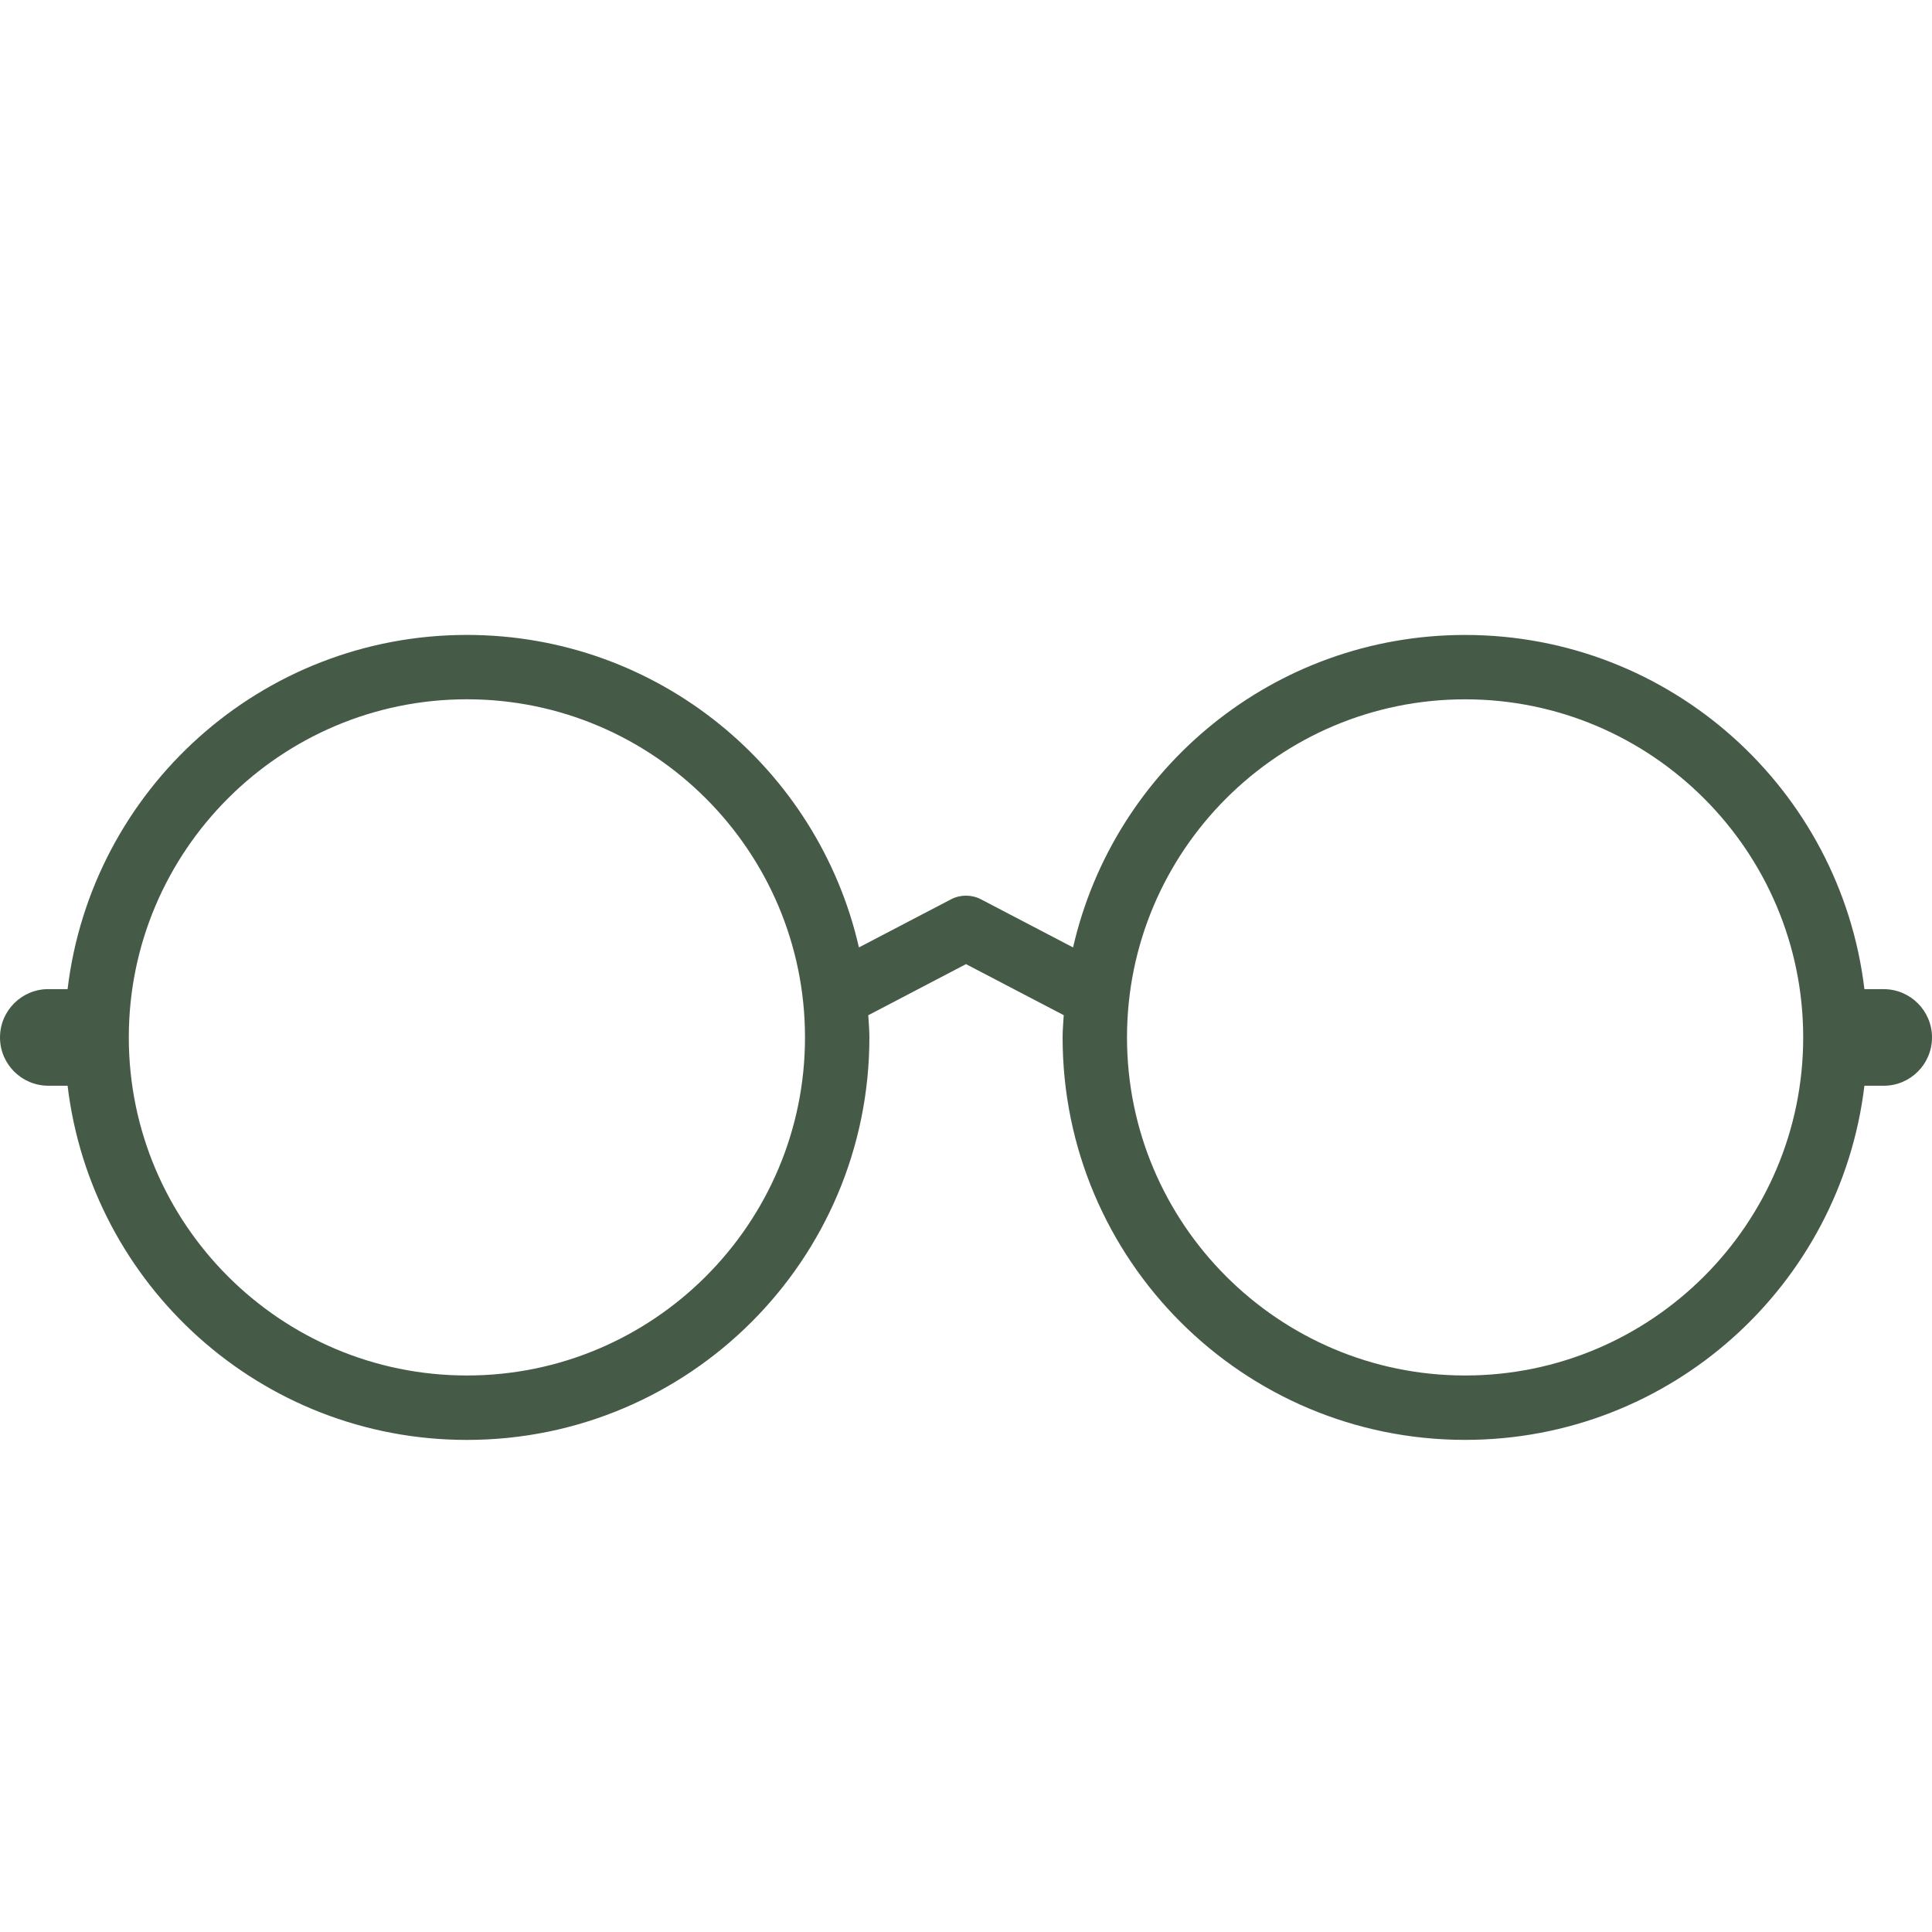 <?xml version="1.0" encoding="utf-8"?>
<!-- Generator: Adobe Illustrator 16.0.0, SVG Export Plug-In . SVG Version: 6.00 Build 0)  -->
<!DOCTYPE svg PUBLIC "-//W3C//DTD SVG 1.0//EN" "http://www.w3.org/TR/2001/REC-SVG-20010904/DTD/svg10.dtd">
<svg version="1.0" id="Layer_1" xmlns="http://www.w3.org/2000/svg" xmlns:xlink="http://www.w3.org/1999/xlink" x="0px" y="0px"
	 width="60px" height="60px" viewBox="0 0 60 60" enable-background="new 0 0 60 60" xml:space="preserve">
<path fill="#465B47" d="M58.5,30.719h-0.599c-0.741-6.196-6.007-11-12.401-11c-5.941,0-10.904,4.148-12.175,9.704l-2.862-1.495
	c-0.289-0.15-0.637-0.15-0.926,0l-2.862,1.495c-1.271-5.557-6.233-9.705-12.175-9.705c-6.396,0-11.659,4.805-12.401,11H1.5
	c-0.828,0-1.5,0.672-1.5,1.502c0,0.826,0.672,1.498,1.5,1.498h0.599c0.742,6.195,6.006,11,12.401,11c6.903,0,12.5-5.596,12.5-12.5
	c0-0.232-0.022-0.459-0.035-0.689L30,29.942l3.035,1.585C33.022,31.758,33,31.984,33,32.217c0,6.904,5.597,12.5,12.5,12.5
	c6.395,0,11.658-4.805,12.401-10.998H58.5c0.828,0,1.5-0.672,1.5-1.5S59.328,30.719,58.5,30.719z M14.5,42.717
	c-5.79,0-10.5-4.709-10.5-10.5c0-5.79,4.71-10.5,10.5-10.5s10.5,4.71,10.5,10.5C25,38.008,20.29,42.717,14.5,42.717z M45.5,42.717
	c-5.79,0-10.5-4.709-10.5-10.5c0-5.789,4.71-10.499,10.5-10.499S56,26.428,56,32.217C56,38.008,51.29,42.717,45.5,42.717z"/>
</svg>
